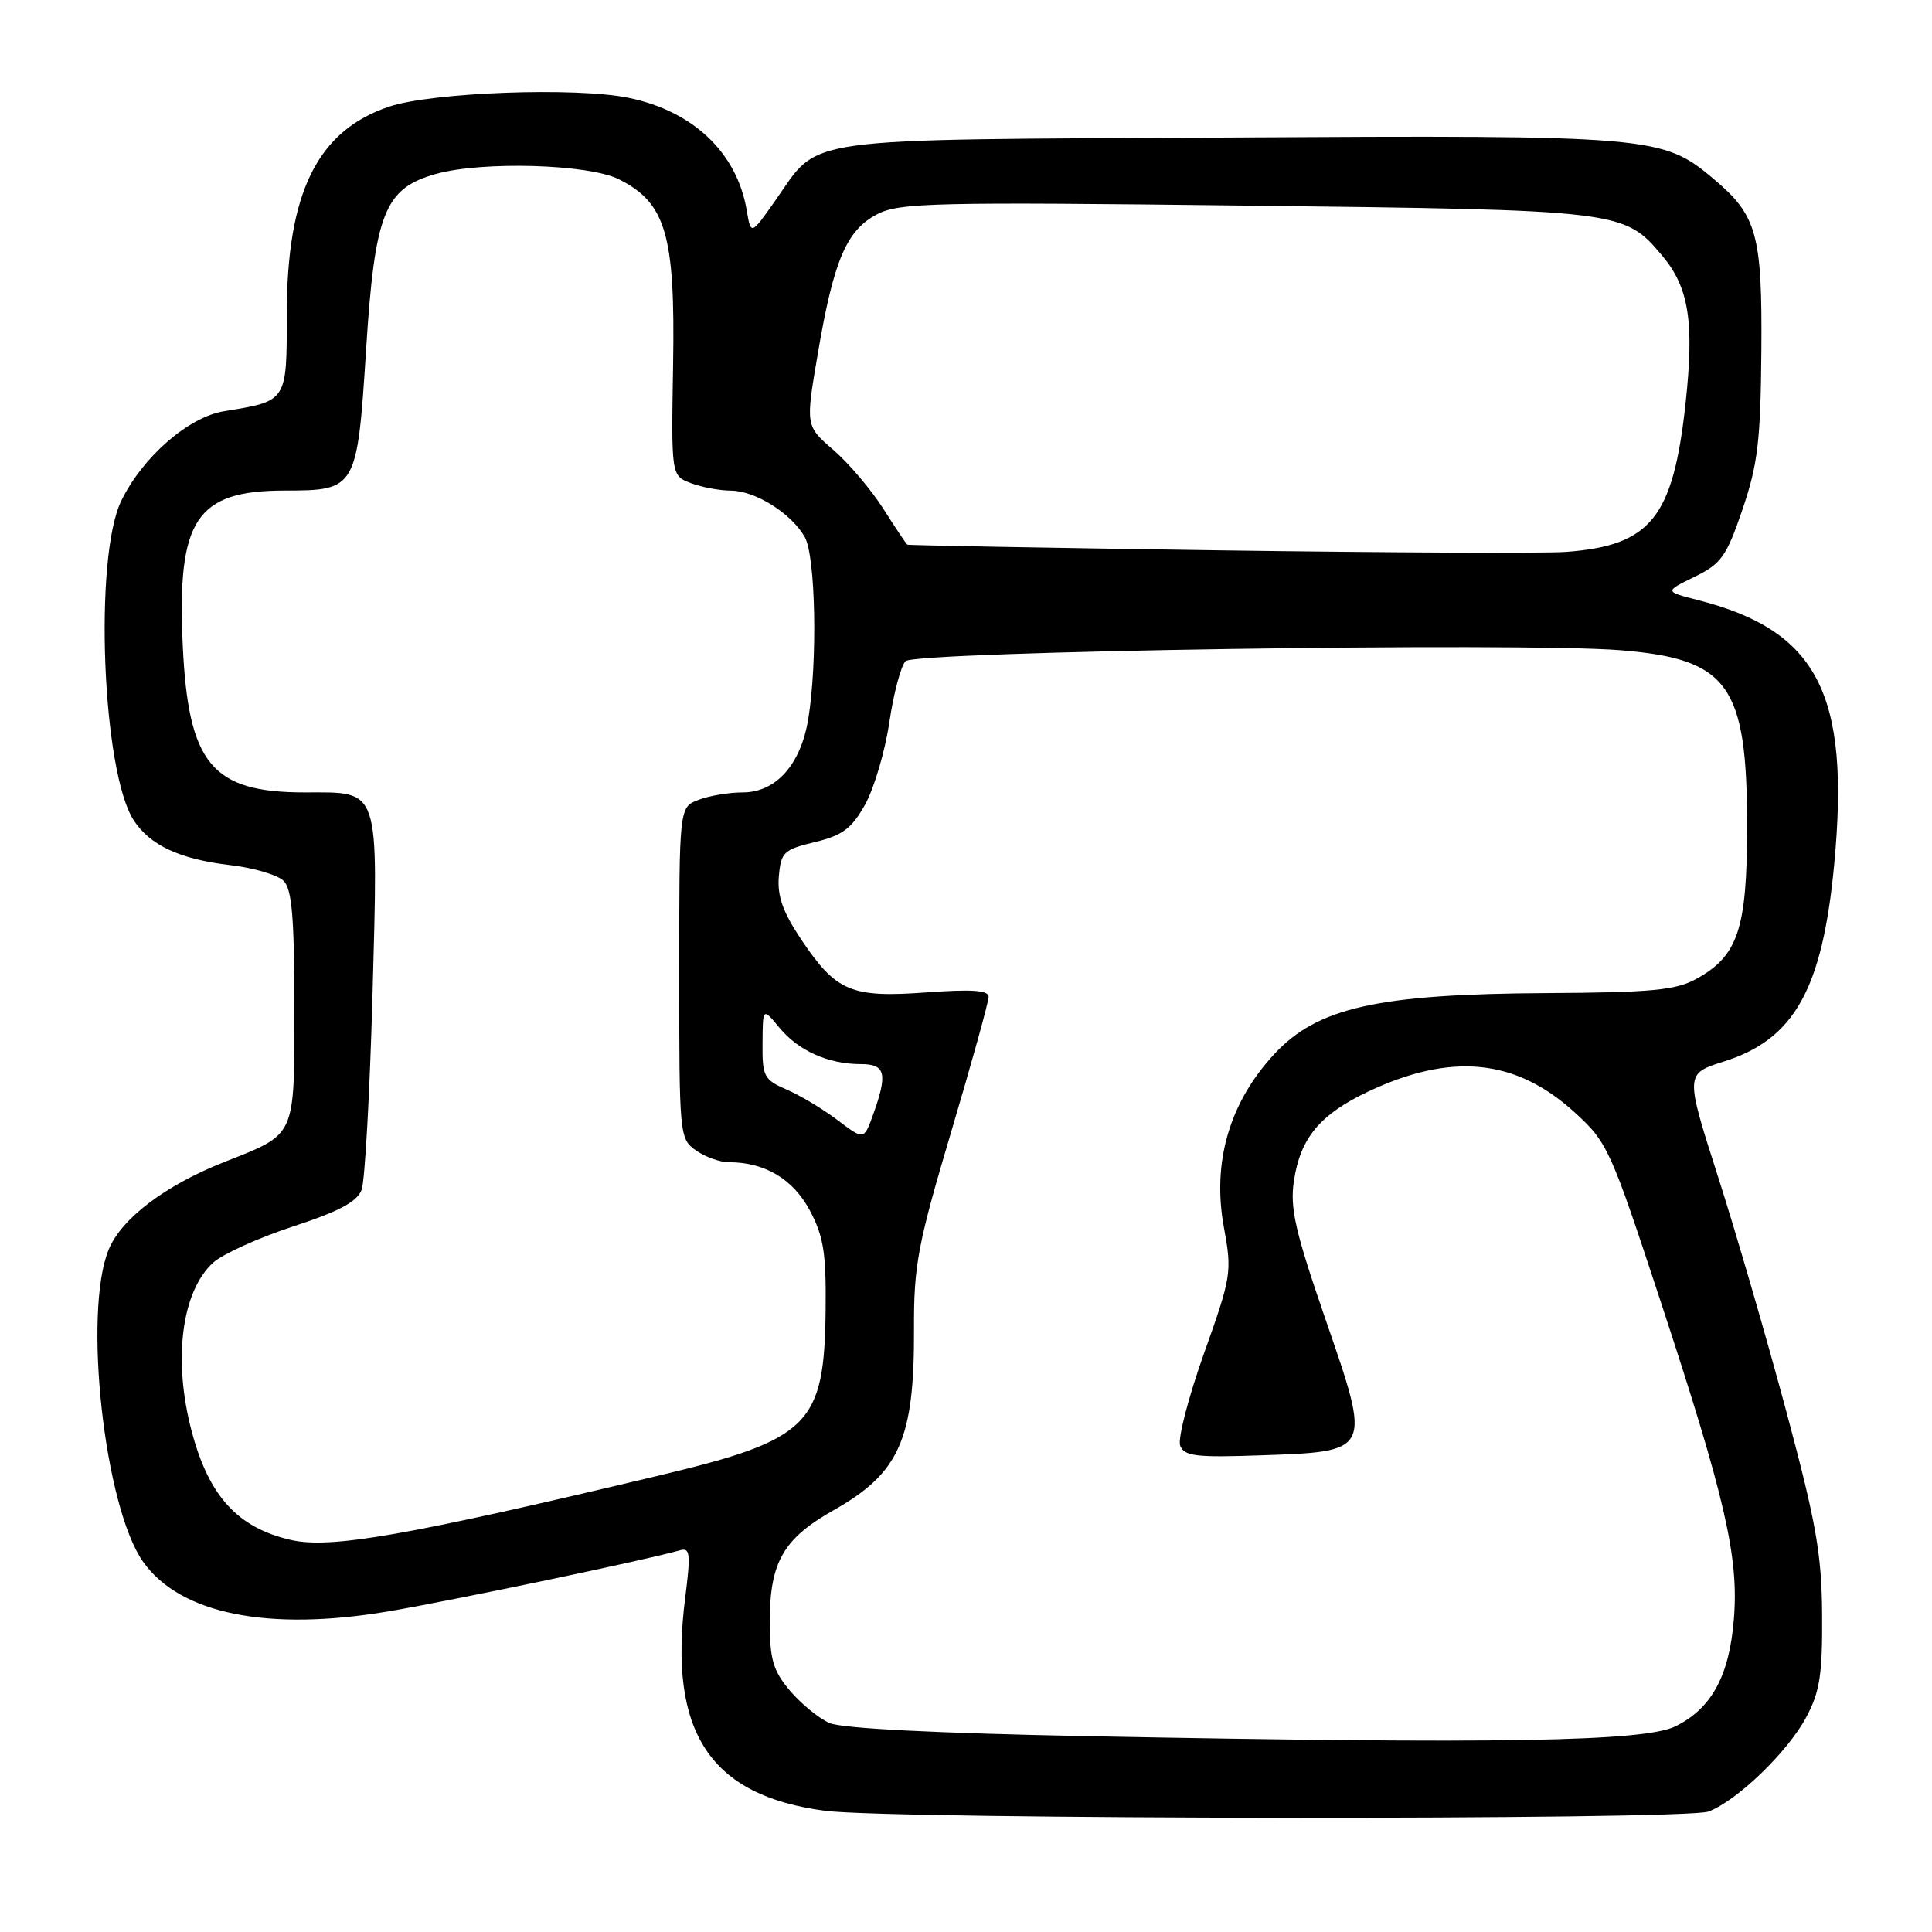 <?xml version="1.0" encoding="UTF-8" standalone="no"?>
<!DOCTYPE svg PUBLIC "-//W3C//DTD SVG 1.1//EN" "http://www.w3.org/Graphics/SVG/1.1/DTD/svg11.dtd" >
<svg xmlns="http://www.w3.org/2000/svg" xmlns:xlink="http://www.w3.org/1999/xlink" version="1.1" viewBox="0 0 256 256">
 <g >
 <path fill="currentColor"
d=" M 226.38 240.04 C 230.18 238.60 236.87 232.15 239.32 227.57 C 241.14 224.18 241.49 221.92 241.44 214.00 C 241.39 205.95 240.67 201.83 236.69 187.00 C 234.11 177.38 230.04 163.37 227.64 155.89 C 223.28 142.28 223.28 142.28 228.46 140.64 C 237.76 137.71 241.48 131.05 243.04 114.56 C 245.18 91.96 240.86 83.57 225.02 79.52 C 220.55 78.38 220.55 78.38 224.52 76.44 C 228.08 74.71 228.75 73.76 230.89 67.50 C 232.92 61.53 233.29 58.44 233.39 46.50 C 233.51 31.05 232.82 28.55 227.07 23.71 C 220.30 18.01 219.01 17.90 162.84 18.22 C 104.79 18.54 108.79 17.98 102.68 26.65 C 99.50 31.17 99.50 31.17 98.94 27.84 C 97.65 20.25 91.87 14.74 83.34 12.97 C 76.37 11.52 57.26 12.22 51.56 14.13 C 42.04 17.32 38.00 25.54 38.00 41.70 C 38.00 53.26 38.08 53.13 29.69 54.49 C 24.96 55.26 18.87 60.58 16.06 66.38 C 12.42 73.89 13.54 102.32 17.73 108.71 C 19.90 112.02 23.83 113.85 30.49 114.63 C 33.60 114.99 36.79 115.93 37.58 116.72 C 38.68 117.83 39.00 121.53 39.00 133.42 C 39.00 150.87 39.32 150.17 29.73 153.97 C 21.91 157.06 16.14 161.42 14.42 165.53 C 10.97 173.80 13.82 199.72 18.98 206.97 C 23.89 213.87 35.56 216.21 51.50 213.51 C 60.19 212.03 85.55 206.72 90.07 205.43 C 91.45 205.03 91.54 205.82 90.79 211.74 C 88.53 229.54 94.07 237.95 109.35 239.94 C 118.30 241.11 223.34 241.20 226.38 240.04 Z  M 144.00 230.05 C 124.03 229.66 111.55 229.03 109.91 228.31 C 108.49 227.68 106.13 225.75 104.66 224.01 C 102.43 221.36 102.00 219.88 102.00 214.87 C 102.00 207.00 103.79 203.88 110.44 200.12 C 119.19 195.18 121.17 190.74 121.11 176.09 C 121.08 167.67 121.59 164.94 126.04 149.97 C 128.77 140.78 131.00 132.73 131.00 132.08 C 131.00 131.21 128.77 131.06 122.75 131.50 C 112.78 132.23 110.80 131.39 106.20 124.54 C 103.74 120.87 102.98 118.75 103.20 116.14 C 103.48 112.92 103.83 112.58 107.98 111.58 C 111.64 110.70 112.84 109.80 114.63 106.61 C 115.82 104.47 117.27 99.57 117.84 95.72 C 118.41 91.87 119.38 88.22 119.99 87.61 C 121.28 86.31 201.39 85.09 214.72 86.16 C 229.04 87.32 231.50 90.74 231.50 109.50 C 231.50 123.11 230.30 126.69 224.73 129.73 C 222.03 131.21 218.77 131.51 205.00 131.59 C 182.56 131.71 174.59 133.49 168.86 139.66 C 162.90 146.08 160.59 154.02 162.17 162.61 C 163.26 168.56 163.18 169.12 159.53 179.35 C 157.46 185.17 156.04 190.66 156.38 191.56 C 156.92 192.95 158.49 193.14 166.97 192.84 C 181.81 192.33 181.73 192.48 175.65 174.86 C 171.61 163.14 170.91 160.09 171.45 156.48 C 172.30 150.79 174.90 147.67 181.27 144.65 C 192.30 139.44 200.82 140.28 208.60 147.35 C 213.02 151.37 213.36 152.14 220.06 172.50 C 228.61 198.50 230.41 206.30 229.75 214.51 C 229.15 222.04 226.81 226.36 222.04 228.73 C 217.93 230.78 198.68 231.11 144.00 230.05 Z  M 38.50 204.04 C 31.49 202.42 27.68 198.25 25.41 189.70 C 22.89 180.24 24.04 171.13 28.25 167.30 C 29.49 166.18 34.24 164.02 38.81 162.52 C 44.96 160.51 47.33 159.23 47.92 157.65 C 48.35 156.47 49.00 144.84 49.36 131.82 C 50.11 103.96 50.46 105.00 40.38 105.00 C 28.04 105.00 24.93 101.22 24.21 85.39 C 23.46 68.81 25.99 65.00 37.76 65.00 C 47.21 65.00 47.33 64.79 48.51 46.33 C 49.66 28.18 50.96 24.94 57.79 23.04 C 63.95 21.33 77.98 21.74 82.00 23.75 C 88.23 26.87 89.48 31.11 89.19 48.26 C 88.94 63.03 88.94 63.03 91.53 64.01 C 92.96 64.56 95.34 65.00 96.82 65.01 C 100.08 65.01 104.90 68.05 106.65 71.19 C 108.08 73.78 108.34 87.70 107.10 95.27 C 106.10 101.34 102.82 105.00 98.39 105.00 C 96.60 105.00 93.98 105.44 92.57 105.98 C 90.00 106.95 90.00 106.95 90.00 128.92 C 90.00 150.49 90.04 150.91 92.22 152.44 C 93.44 153.30 95.40 154.00 96.57 154.00 C 101.34 154.00 105.07 156.22 107.29 160.36 C 109.13 163.81 109.48 166.00 109.40 173.54 C 109.24 188.82 107.30 190.75 87.38 195.50 C 53.71 203.53 43.77 205.26 38.50 204.04 Z  M 110.98 148.42 C 109.07 146.97 106.04 145.15 104.25 144.38 C 101.23 143.07 101.00 142.64 101.04 138.24 C 101.07 133.50 101.07 133.50 103.29 136.19 C 105.80 139.23 109.75 141.00 114.07 141.00 C 117.36 141.00 117.65 142.27 115.66 147.78 C 114.47 151.06 114.47 151.06 110.98 148.42 Z  M 161.50 72.92 C 138.95 72.60 120.38 72.26 120.23 72.17 C 120.08 72.08 118.65 69.94 117.05 67.42 C 115.45 64.90 112.48 61.40 110.44 59.63 C 106.73 56.43 106.73 56.43 108.37 46.83 C 110.47 34.47 112.18 30.48 116.24 28.38 C 119.17 26.86 123.75 26.75 165.01 27.24 C 214.92 27.83 215.18 27.86 220.26 33.89 C 223.80 38.10 224.52 42.69 223.34 53.50 C 221.69 68.63 218.73 72.29 207.50 73.13 C 204.75 73.33 184.05 73.24 161.50 72.92 Z "/>
</g>
</svg>